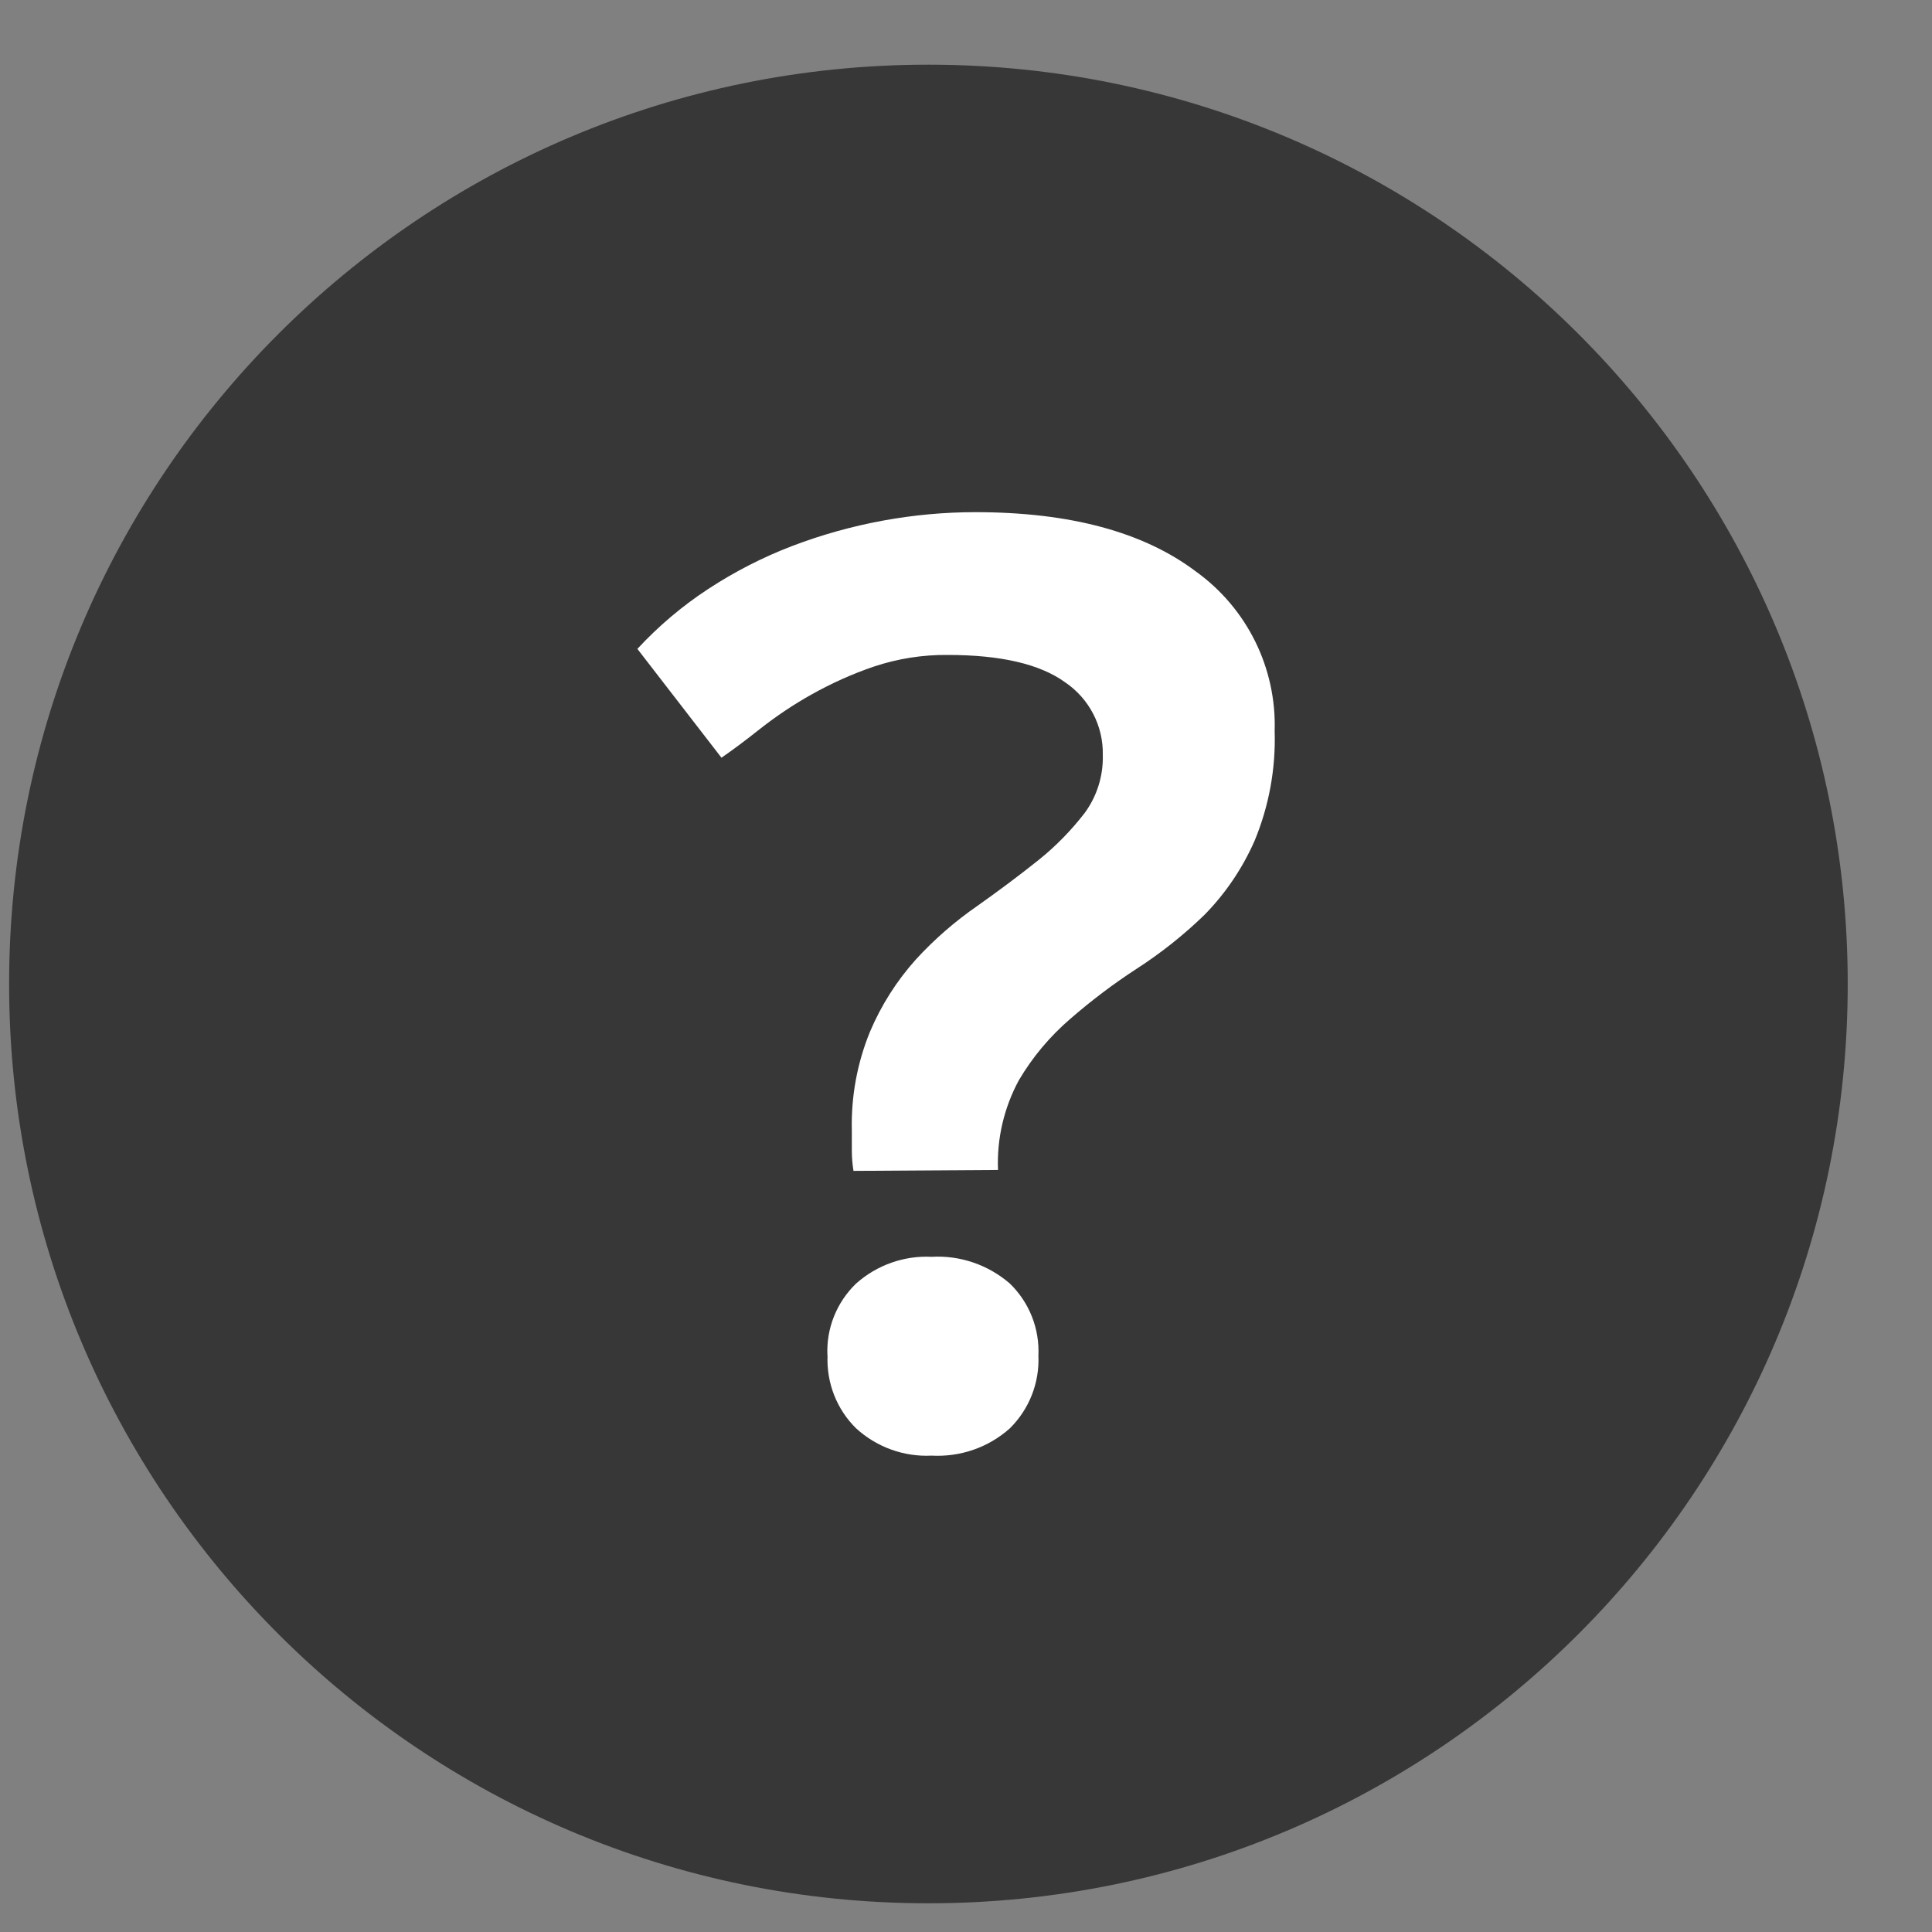 <?xml version="1.0" encoding="UTF-8"?>
<svg width="21px" height="21px" viewBox="0 0 21 21" version="1.1" xmlns="http://www.w3.org/2000/svg" xmlns:xlink="http://www.w3.org/1999/xlink">
    <rect x="0" y="0" width="21" height="21" fill="#808080" stroke="none"/>
    <!-- Generator: Sketch 58 (84663) - https://sketch.com -->
    <title>Group 7</title>
    <desc>Created with Sketch.</desc>
    <g id="Editable" stroke="none" stroke-width="1" fill="none" fill-rule="evenodd">
        <g id="editable_spec" transform="translate(-1228, -29)">
            <g id="Group-7" transform="translate(1228, 29)">
                <path d="M20.084,10.695 C20.084,16.214 15.61,20.688 10.091,20.688 C4.573,20.688 0.099,16.214 0.099,10.695 C0.099,5.178 4.573,0.703 10.091,0.703 C15.61,0.703 20.084,5.178 20.084,10.695 Z" id="Fill-51" fill="#373737"></path>
                <path d="M8.994,14.736 C8.979,14.442 9.093,14.156 9.306,13.951 C9.531,13.751 9.826,13.646 10.126,13.661 C10.436,13.643 10.741,13.748 10.976,13.951 C11.188,14.156 11.301,14.442 11.287,14.736 C11.3,15.032 11.186,15.319 10.976,15.526 C10.743,15.734 10.438,15.839 10.126,15.822 C9.825,15.837 9.529,15.73 9.306,15.526 C9.095,15.319 8.983,15.032 8.995,14.736 L8.994,14.736 Z" id="Path" fill="#FFFFFF"></path>
                <path d="M9.277,12.727 C9.265,12.651 9.259,12.579 9.259,12.509 L9.259,12.289 C9.25,11.921 9.317,11.554 9.457,11.213 C9.579,10.925 9.748,10.66 9.956,10.428 C10.156,10.21 10.38,10.015 10.623,9.847 C10.858,9.681 11.081,9.514 11.289,9.348 C11.475,9.199 11.643,9.027 11.789,8.838 C11.923,8.656 11.993,8.434 11.987,8.208 C11.994,7.892 11.84,7.594 11.577,7.416 C11.303,7.218 10.878,7.119 10.303,7.119 C10.029,7.116 9.757,7.159 9.497,7.246 C9.262,7.326 9.034,7.429 8.817,7.551 C8.624,7.659 8.441,7.782 8.266,7.919 C8.105,8.047 7.964,8.152 7.842,8.236 L6.928,7.053 C7.157,6.806 7.415,6.587 7.698,6.402 C7.985,6.214 8.291,6.057 8.61,5.935 C8.932,5.812 9.264,5.72 9.602,5.658 C9.931,5.598 10.266,5.567 10.601,5.567 C11.629,5.567 12.429,5.782 12.999,6.212 C13.555,6.612 13.876,7.261 13.855,7.946 C13.868,8.355 13.793,8.763 13.636,9.141 C13.504,9.44 13.319,9.714 13.089,9.947 C12.864,10.165 12.618,10.36 12.355,10.53 C12.102,10.694 11.861,10.877 11.634,11.074 C11.412,11.265 11.223,11.49 11.075,11.741 C10.913,12.04 10.834,12.377 10.848,12.717 L9.277,12.727 Z" id="Path" fill="#FFFFFF"></path>
            </g>
        </g>
    </g>
</svg>